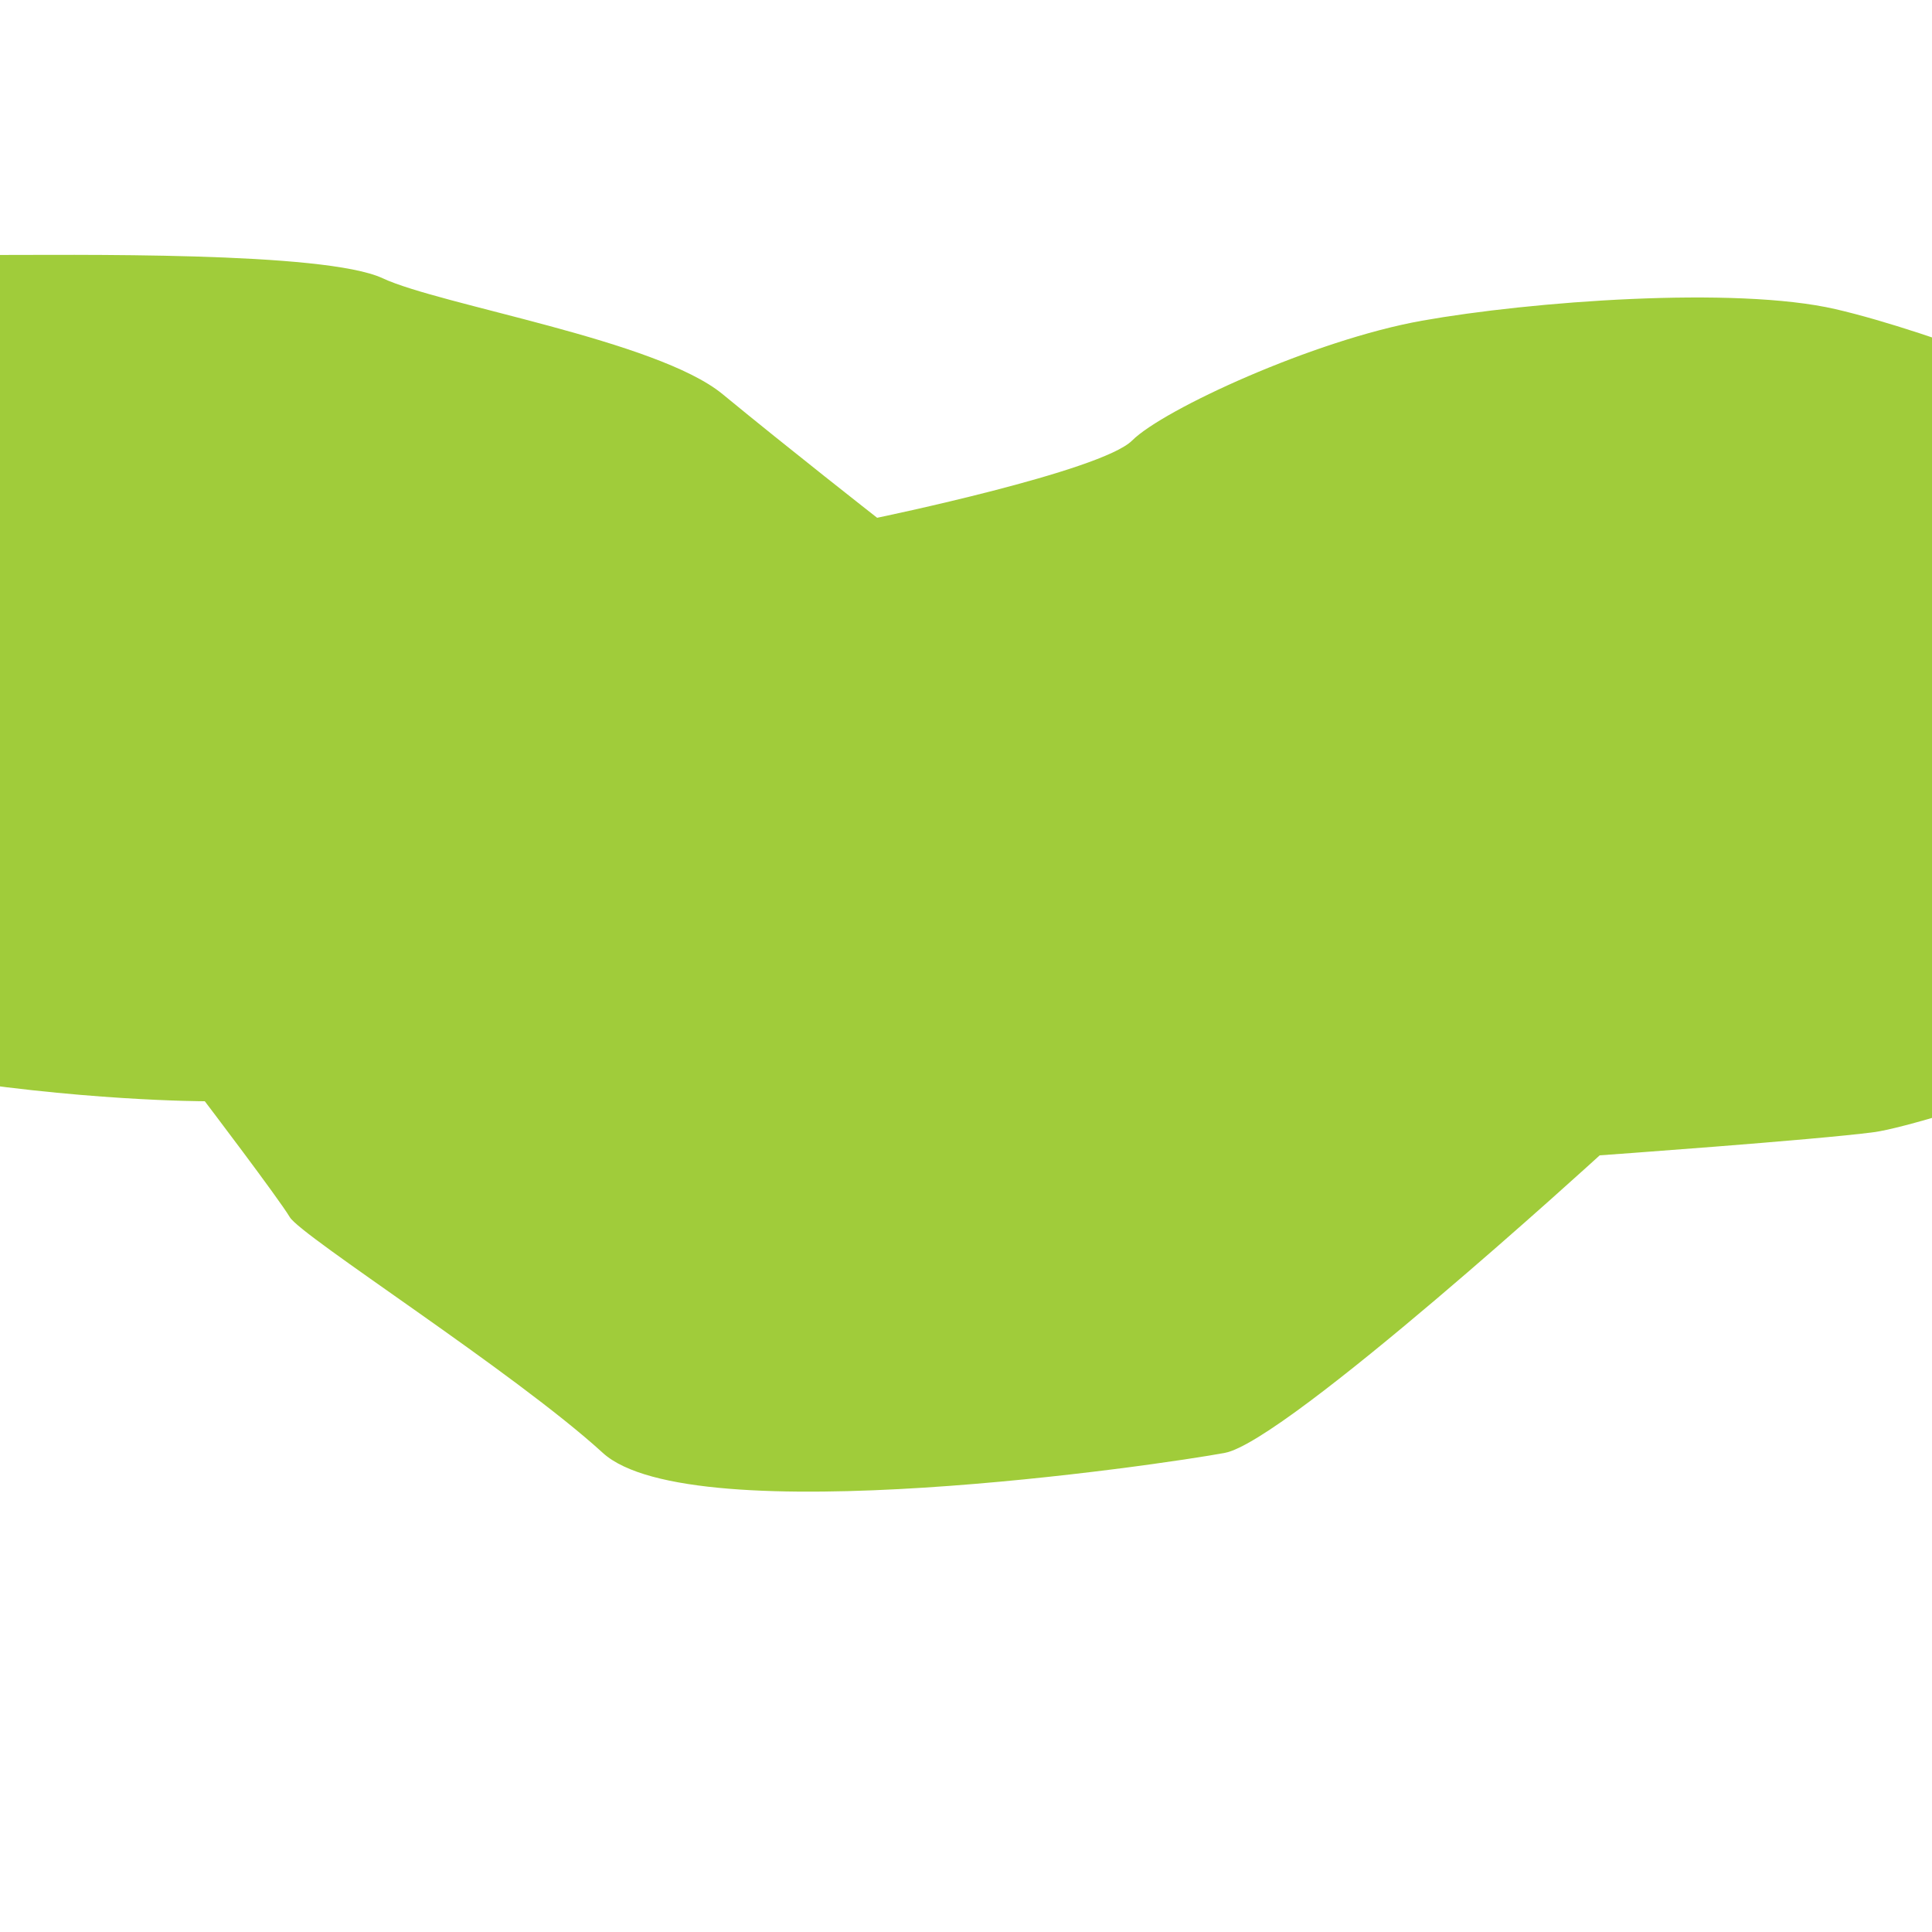 <?xml version="1.0" encoding="utf-8"?>
<!-- Generator: Adobe Illustrator 21.0.0, SVG Export Plug-In . SVG Version: 6.00 Build 0)  -->
<!DOCTYPE svg PUBLIC "-//W3C//DTD SVG 1.0//EN" "http://www.w3.org/TR/2001/REC-SVG-20010904/DTD/svg10.dtd">
<svg version="1.0" xmlns="http://www.w3.org/2000/svg" xmlns:xlink="http://www.w3.org/1999/xlink" x="0px" y="0px" width="500px"
	 height="500px" viewBox="0 0 500 500" enable-background="new 0 0 500 500" xml:space="preserve">
<g id="Color">
	<path fill="#A0CC3A" d="M53,285c0,0-131,0-191-54s9-120,9-120S-29,66-5,66s89-1,104,6s71,16,88,30s40,32,40,32s58-12,66-20
		s47-26,75-31s81-9,107-3s67,23,89,31s56,28,57,35s5,49,0,66s-47,53-47,53s-74,26-89,28s-71,6-71,6s-81,74-97,77s-138,21-161,0
		s-78-56-81-61S53,285,53,285z"/>
</g>
<g id="Stroke">
	
		<path opacity="0" fill="none" stroke="#231F20" stroke-width="72" stroke-linecap="round" stroke-linejoin="round" stroke-miterlimit="10" d="
		M-219.6,183.4C-157.1,119-86.4,56.7,0.5,34.4c-29.6,39.3-71.8,66.8-109.8,98s-74,70-82.9,118.4c61-35.4,118.1-77.6,169.9-125.5
		C8.6,96.7,38.9,65.3,78.2,50.5C43,144.7-86.1,179.8-115.6,275.9c63.3-8.8,109-62.4,156-105.8c51-47.3,109.4-85.7,167.6-123.8
		c-19.2,35.2-50.7,61.6-80.1,88.8c-49.5,45.9-94.7,96.1-139.8,146.3c-11.3,12.6-23.1,26.2-25.3,42.9c25.3-5.7,49.4-16.3,70.7-31
		c60.6-41.8,94.2-112.4,146.6-164.2c26.1-25.8,56.9-46.7,90.5-61.6c-17.3,17.4-34.6,34.9-51.9,52.3C155,184,91.1,248.3,36.2,320.1
		c-13.1,17.1-25.9,35-32.4,55.5c11.7,3.1,23.5-4,33.2-11.3c42.9-32.1,78.3-72.9,113.4-113.4c39.5-45.6,79-91.2,118.5-136.7
		c16-18.5,32.5-37.4,54.1-49c-78.9,117.7-189.6,216-242.8,347.4c13.1-2.3,24.1-11,34.1-19.8c115.2-100.8,194-240.8,320-327.6
		c-65,87-132.2,172.2-201.7,255.6c-27.2,32.7-55.1,65.5-73.8,103.7c57-2,90.8-47.2,129.1-89.5s75.2-91.9,110-137
		c31.3-40.6,55.7-77.6,91.9-113.9c-12.1,60.5-34.9,119.3-74.3,166.8c-32.9,39.8-64.1,81.1-93.3,123.6c-8.8,12.9-17.8,26.6-19.2,42.2
		c86-67.7,156-155.7,202.6-254.7c9.9-21,18.8-42.7,32.2-61.7s32-35.4,54.5-40.9c-11.7,48-43.1,88.3-70.7,129.3
		c-27.6,41-52.9,87.4-49.7,136.7c24-9.2,39.4-32.3,53.3-54c28-44,56.1-88.1,84.1-132.1c9.2-14.5,23.6-31,40-26
		c-21.1,54.7-42.2,109.4-63.3,164.1"/>
</g>
</svg>
